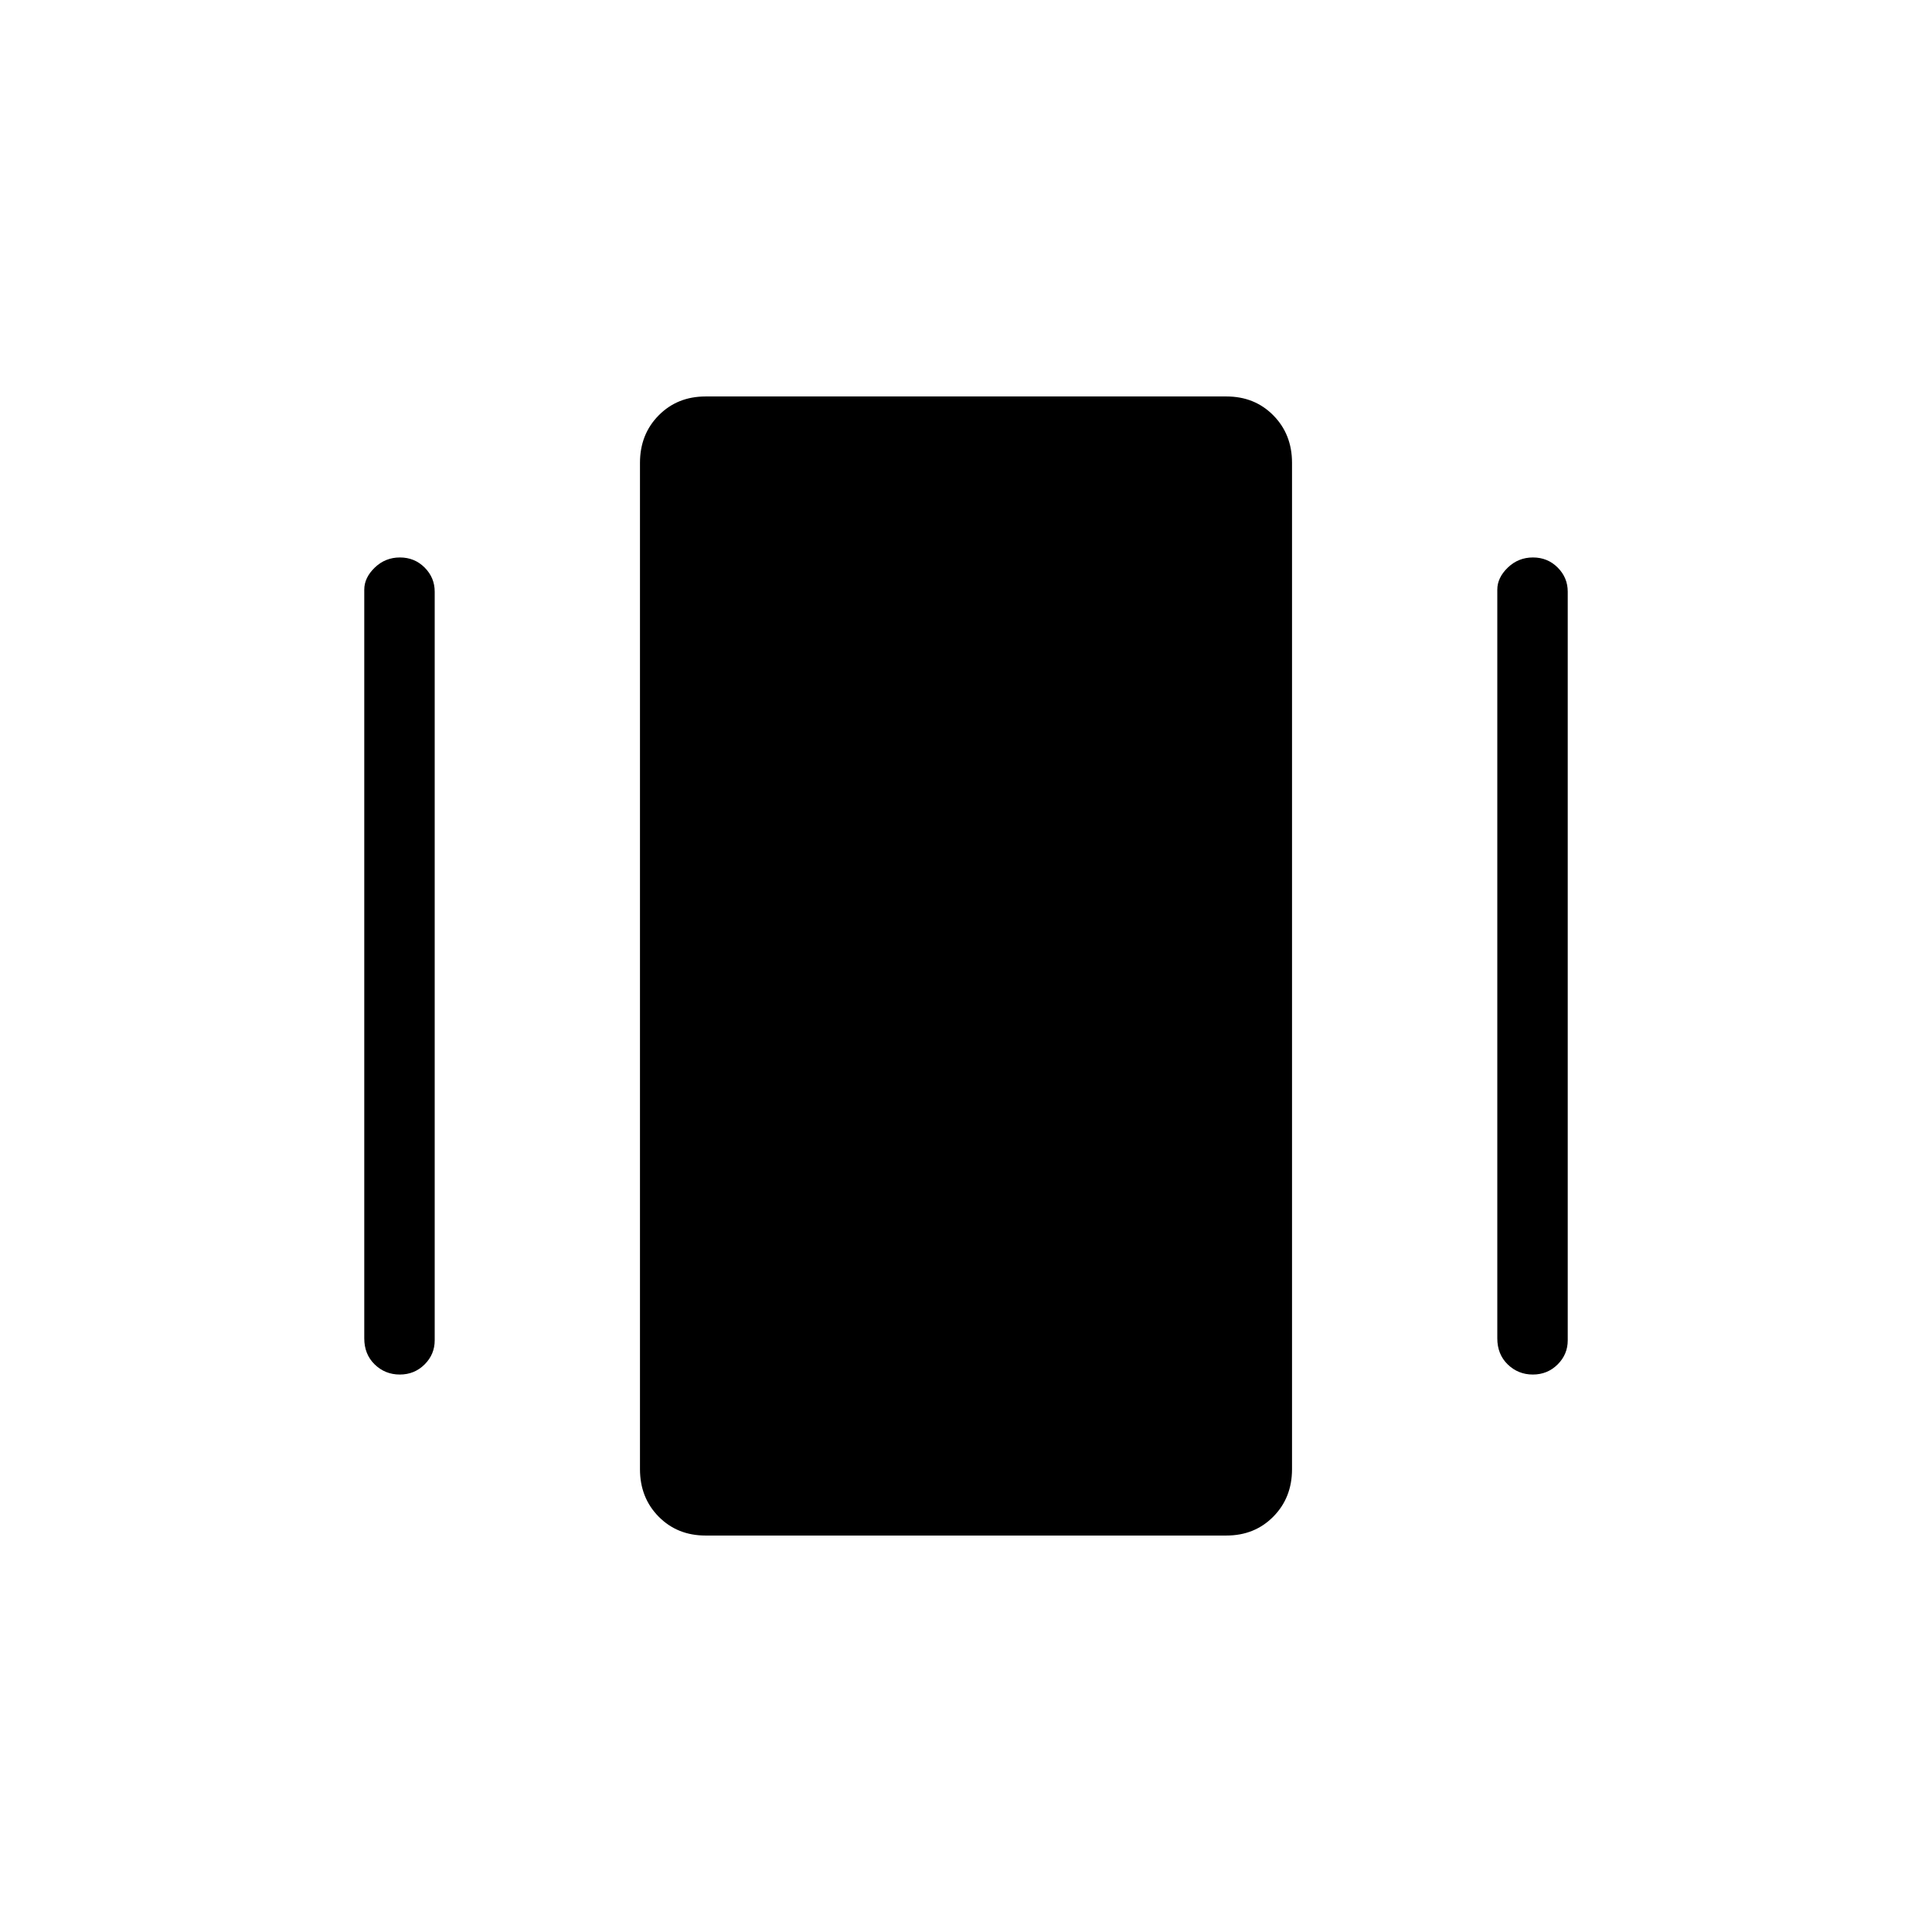 <svg xmlns="http://www.w3.org/2000/svg" height="48" viewBox="0 -960 960 960" width="48"><path d="M350.58-197q-14.03 0-23.31-9.4Q318-215.8 318-230v-500q0-14.2 9.29-23.6 9.28-9.4 23.31-9.4h258.82q14.03 0 23.3 9.4Q642-744.2 642-730v500q0 14.2-9.29 23.6-9.28 9.4-23.31 9.4H350.58ZM181-295v-372q0-5.95 5.22-10.97 5.22-5.03 12.5-5.03t12.28 5.01q5 5.01 5 11.99v372q0 7-5.04 12-5.03 5-12.31 5t-12.47-5.02Q181-287.05 181-295Zm563 0v-372q0-5.95 5.22-10.97 5.22-5.03 12.5-5.03t12.28 5.01q5 5.01 5 11.99v372q0 7-5.04 12-5.03 5-12.31 5t-12.47-5.02Q744-287.05 744-295Z"/></svg>